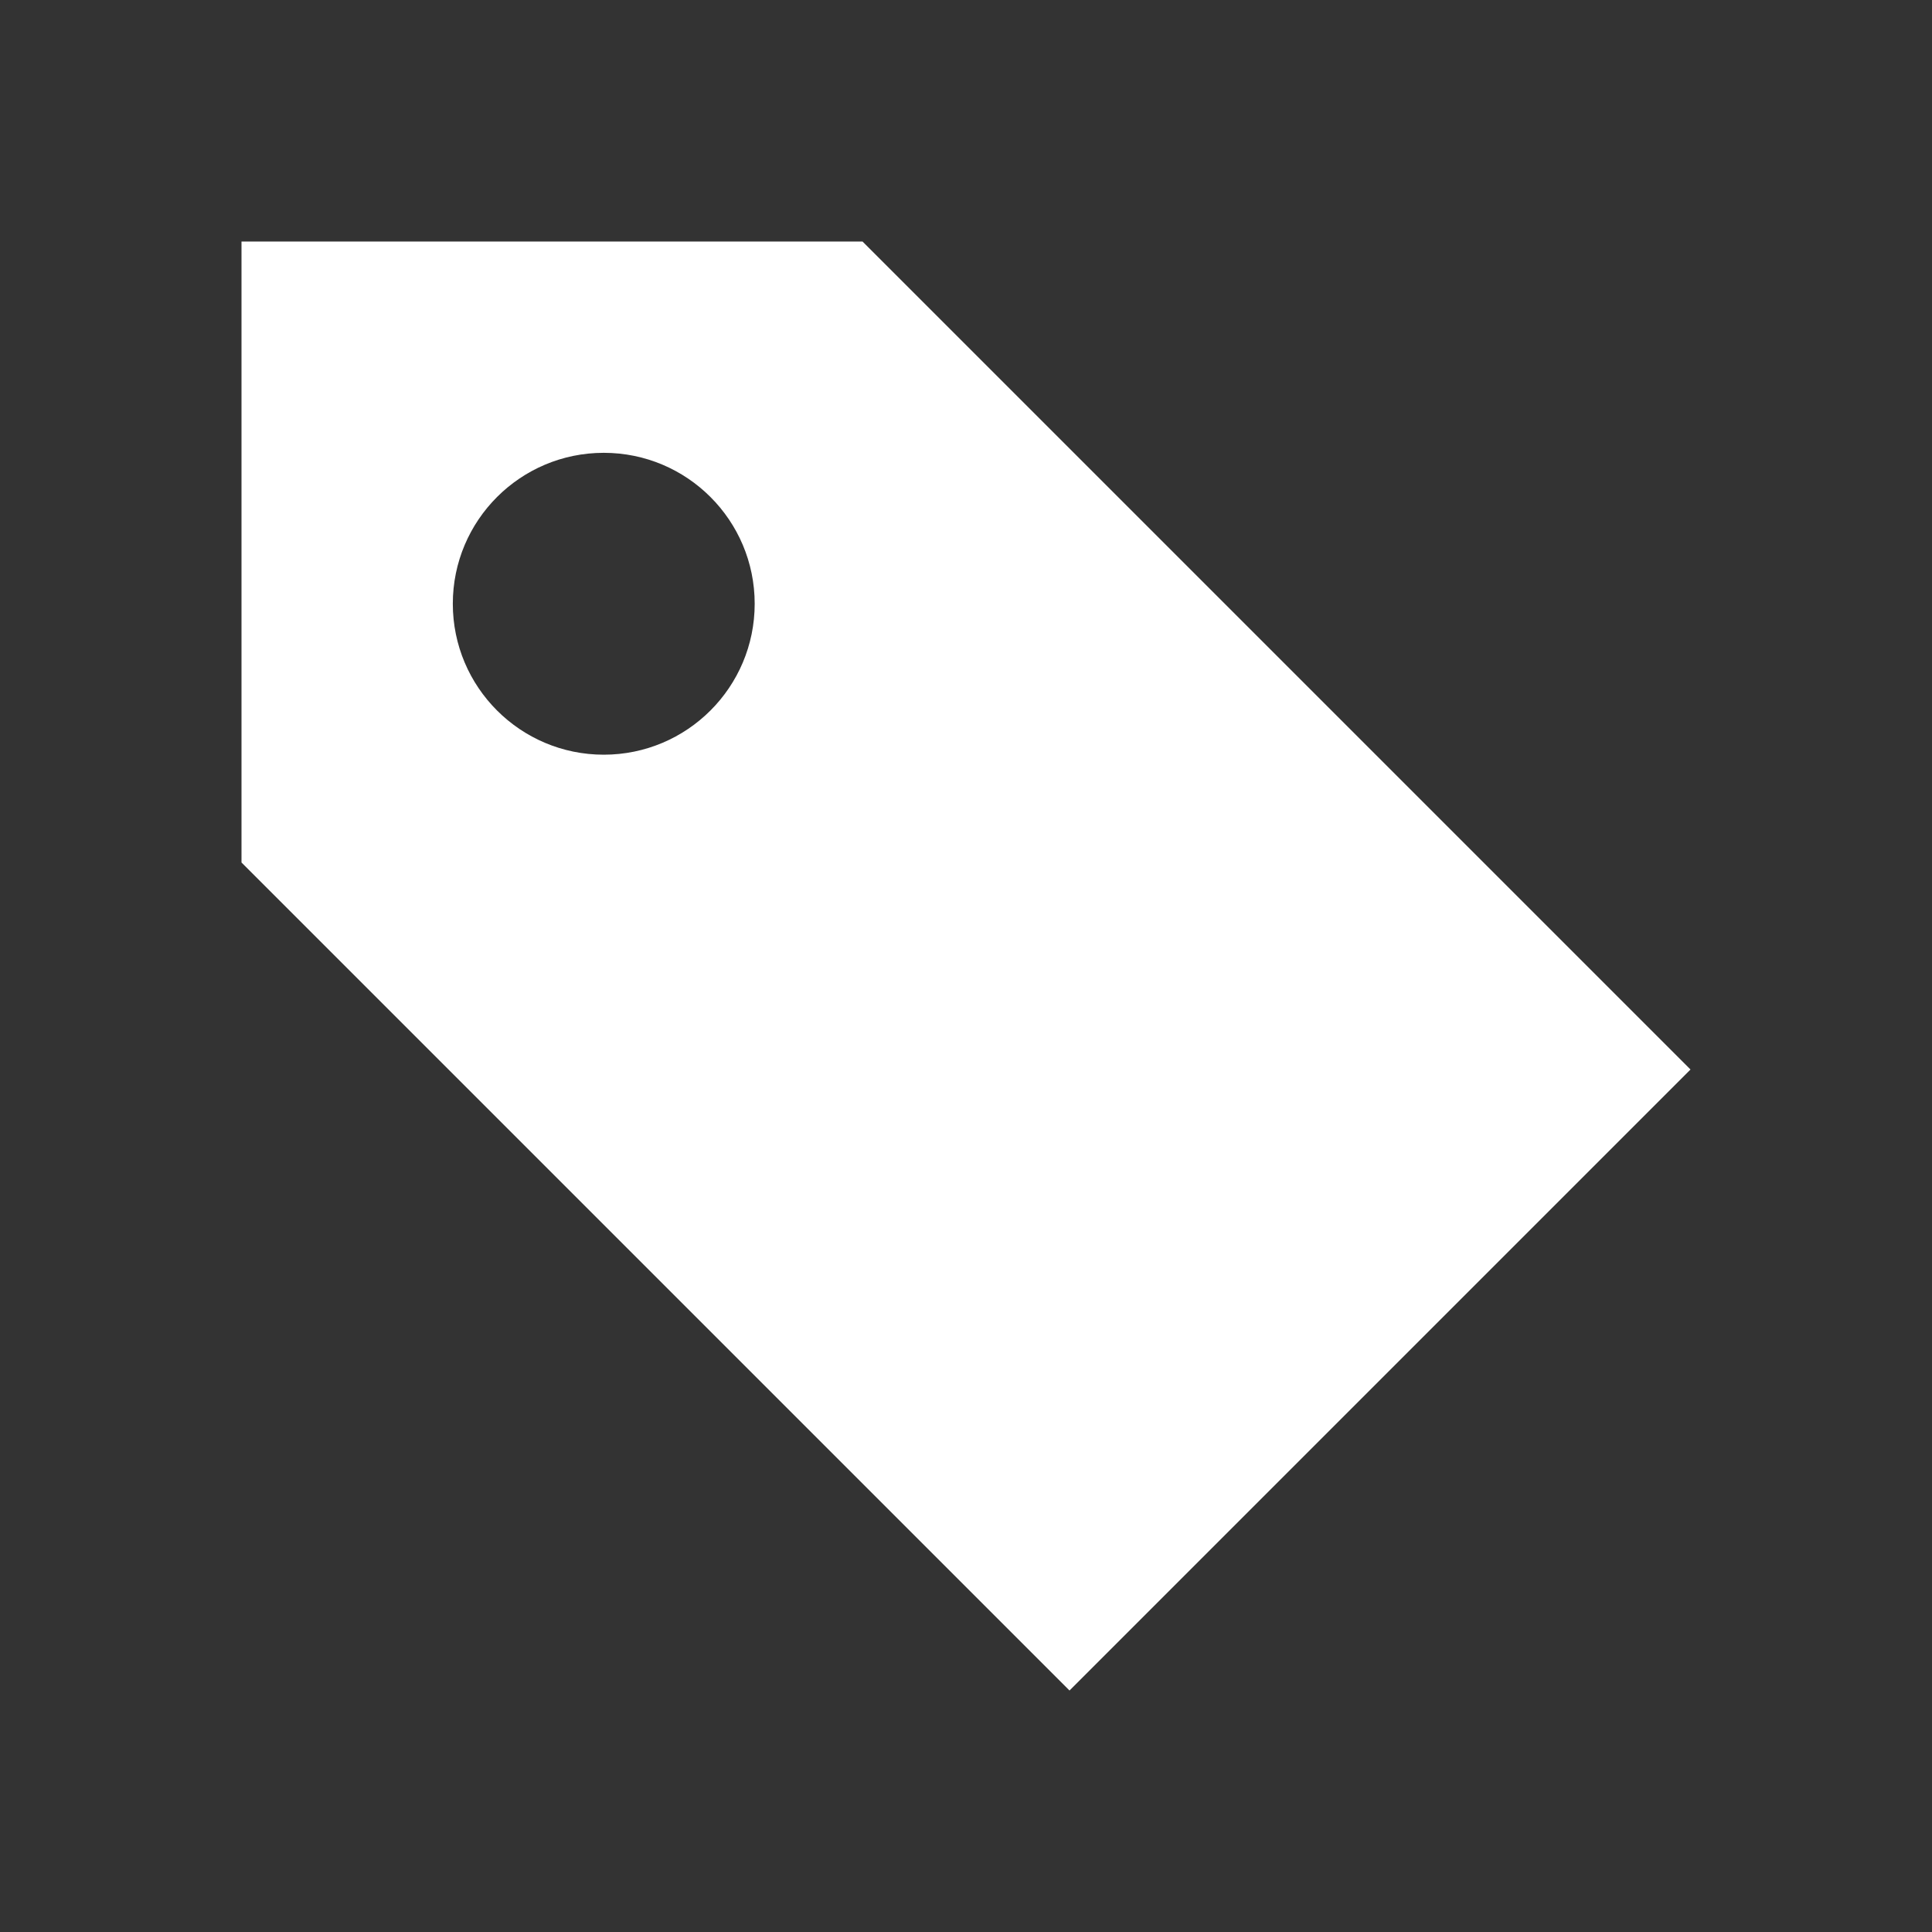 <?xml version="1.0" encoding="utf-8"?>
<!-- Generator: Adobe Illustrator 16.0.0, SVG Export Plug-In . SVG Version: 6.00 Build 0)  -->
<!DOCTYPE svg PUBLIC "-//W3C//DTD SVG 1.1//EN" "http://www.w3.org/Graphics/SVG/1.1/DTD/svg11.dtd">
<svg version="1.1" xmlns="http://www.w3.org/2000/svg" xmlns:xlink="http://www.w3.org/1999/xlink" x="0px" y="0px" width="30px"
	 height="30px" viewBox="0 0 1024 1024" xml:space="preserve">
<rect x="0" y="0" width="1024" height="1024" fill="#333333" stroke="none"/>
<g id="Tags">
	<path fill="#FFFFFF" d="M457.144,128H128v329.144l438.859,438.859L896,566.857L457.144,128z M319.996,400.003
		c-44.178,0-79.996-35.822-79.996-80c0-44.19,35.818-80,79.996-80c44.185,0,80.004,35.81,80.004,80
		C400,364.181,364.182,400.003,319.996,400.003z"/>
</g>
</svg>